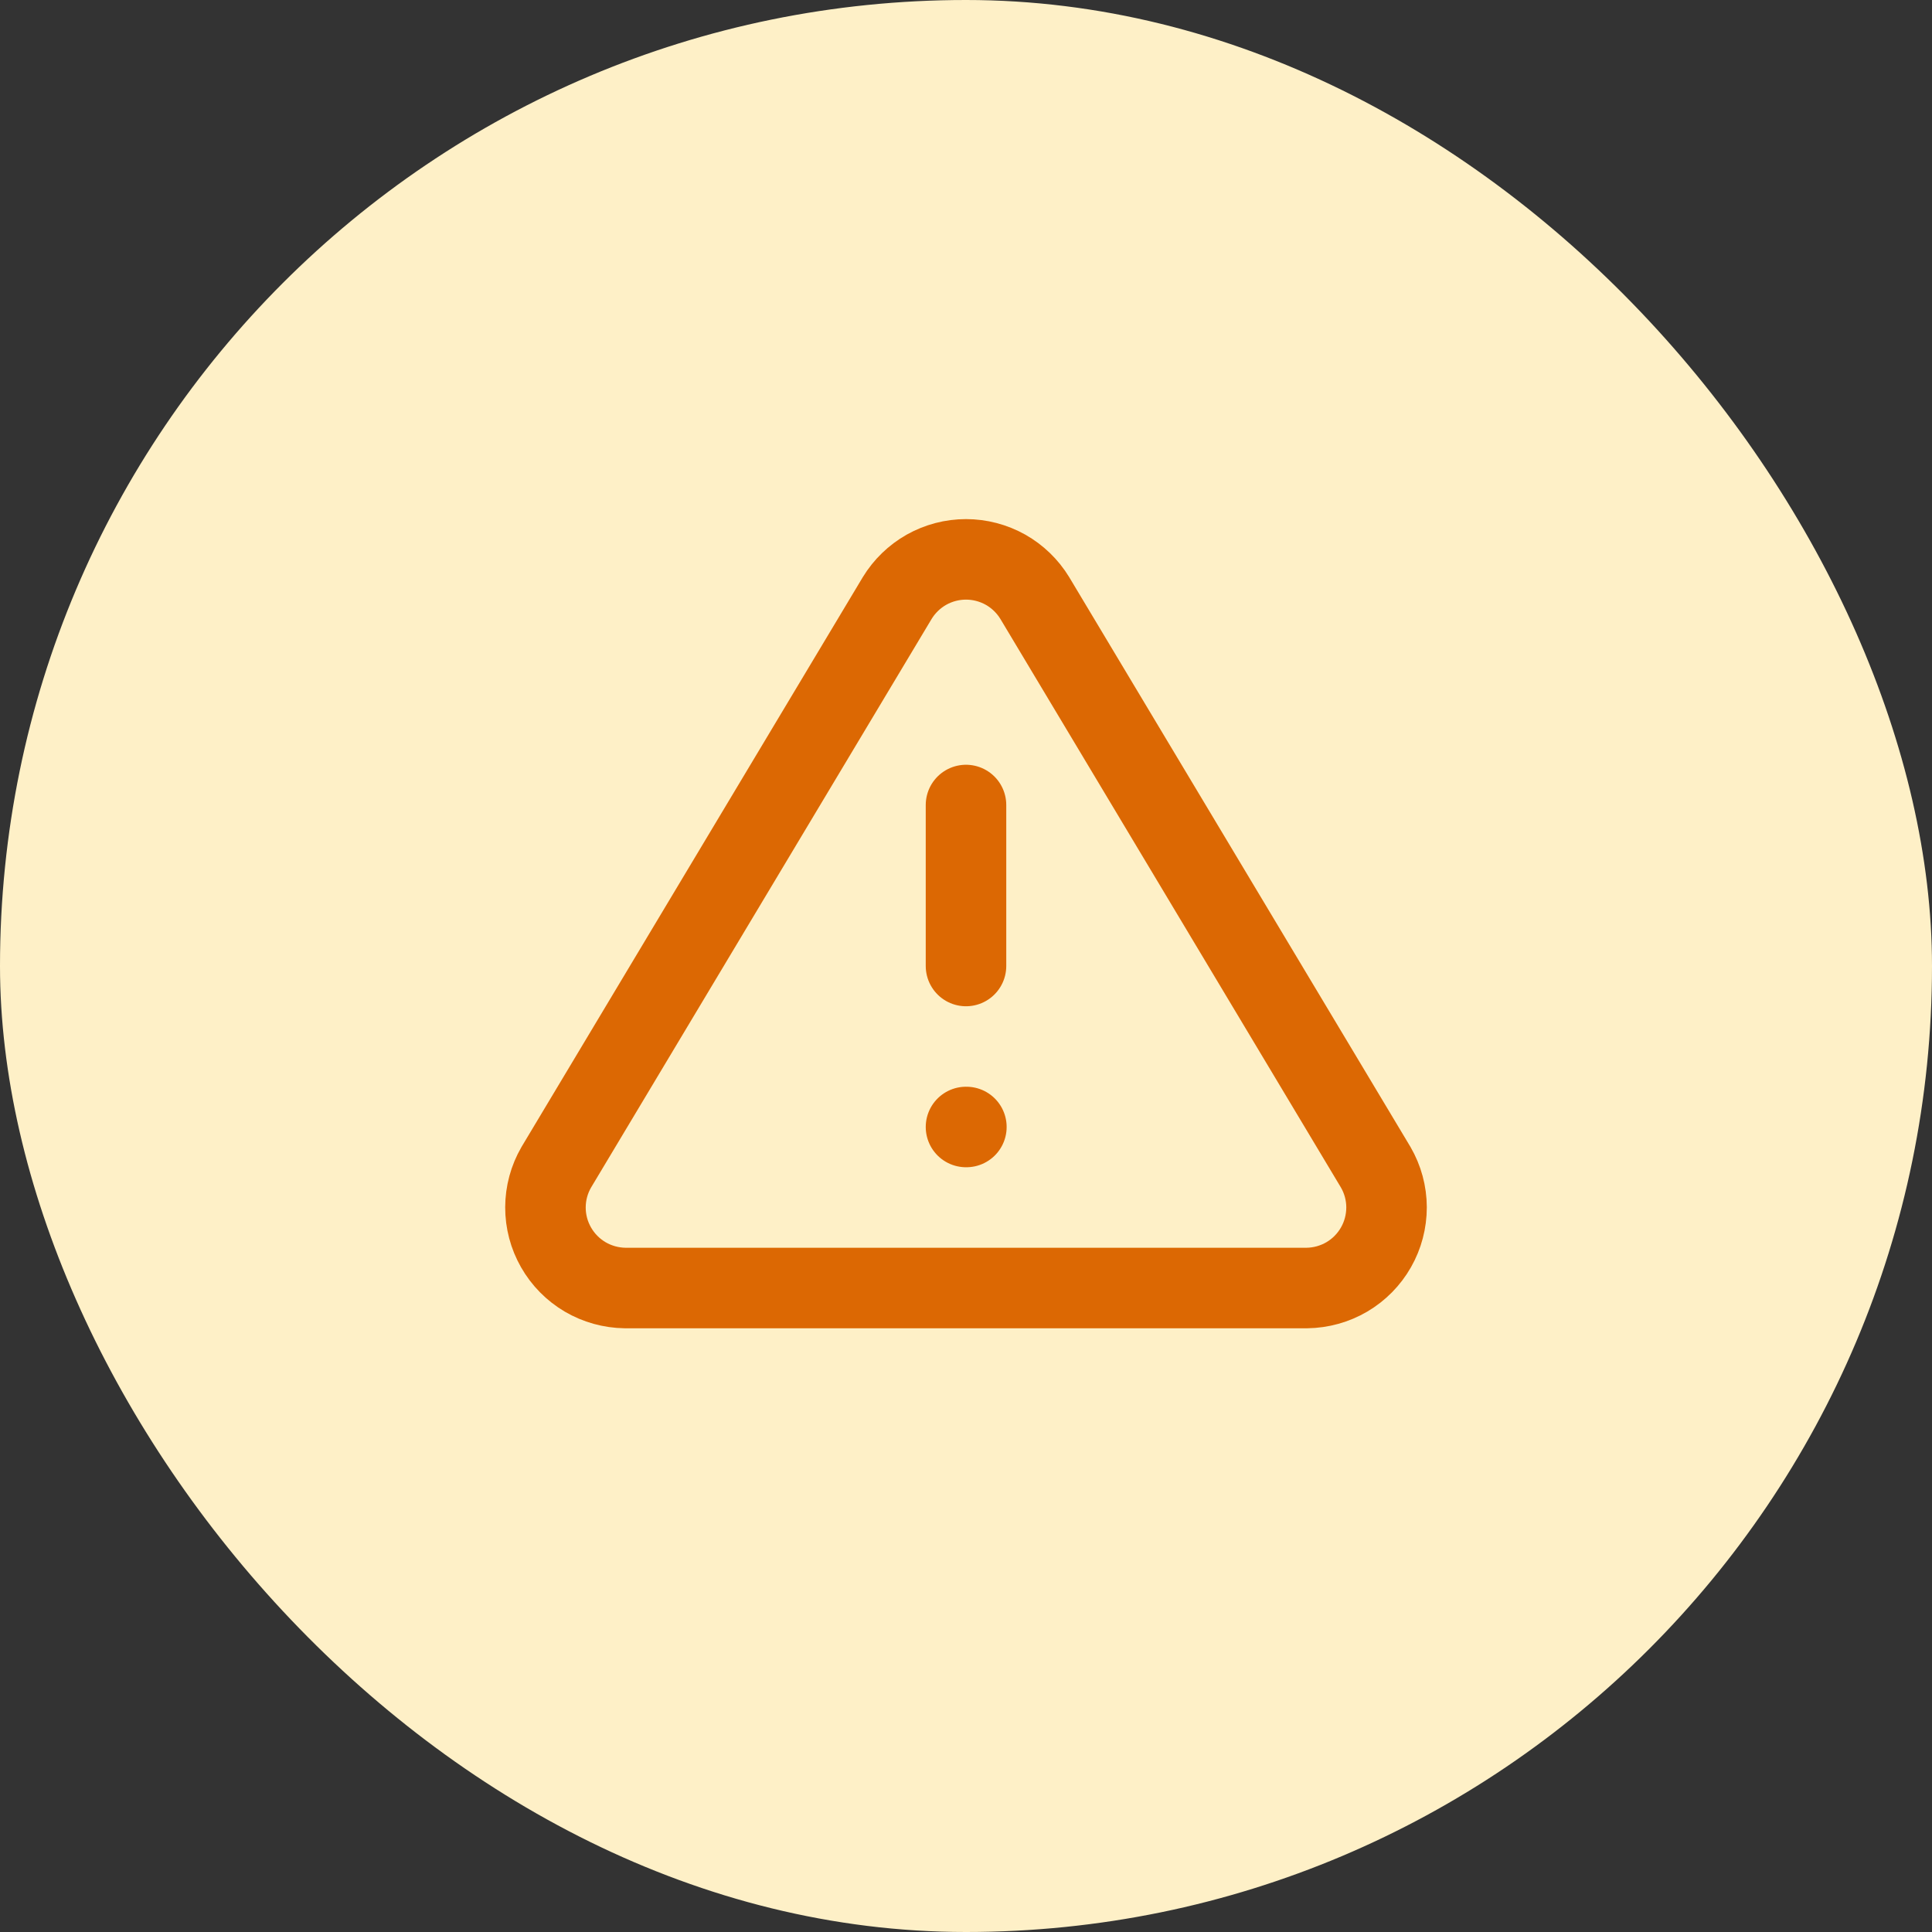 <svg width="40" height="40" viewBox="0 0 40 40" fill="none" xmlns="http://www.w3.org/2000/svg">
<rect x="0" y="0" width="40" height="40" fill="#333333" stroke="none"/>
<rect width="40" height="40" rx="20" fill="#FEF0C7"/>
<path d="M20 16.667V20M20 23.333H20.008M18.575 12.383L11.517 24.167C11.371 24.419 11.294 24.704 11.293 24.995C11.292 25.287 11.368 25.573 11.512 25.825C11.656 26.078 11.864 26.289 12.115 26.437C12.366 26.584 12.651 26.663 12.942 26.667H27.058C27.349 26.663 27.634 26.584 27.885 26.437C28.136 26.289 28.344 26.078 28.488 25.825C28.632 25.573 28.707 25.287 28.707 24.995C28.706 24.704 28.629 24.419 28.483 24.167L21.425 12.383C21.276 12.138 21.067 11.936 20.818 11.795C20.568 11.655 20.286 11.581 20 11.581C19.713 11.581 19.432 11.655 19.182 11.795C18.933 11.936 18.724 12.138 18.575 12.383Z" stroke="#DC6803" stroke-width="1.667" stroke-linecap="round" stroke-linejoin="round"/>
</svg>
